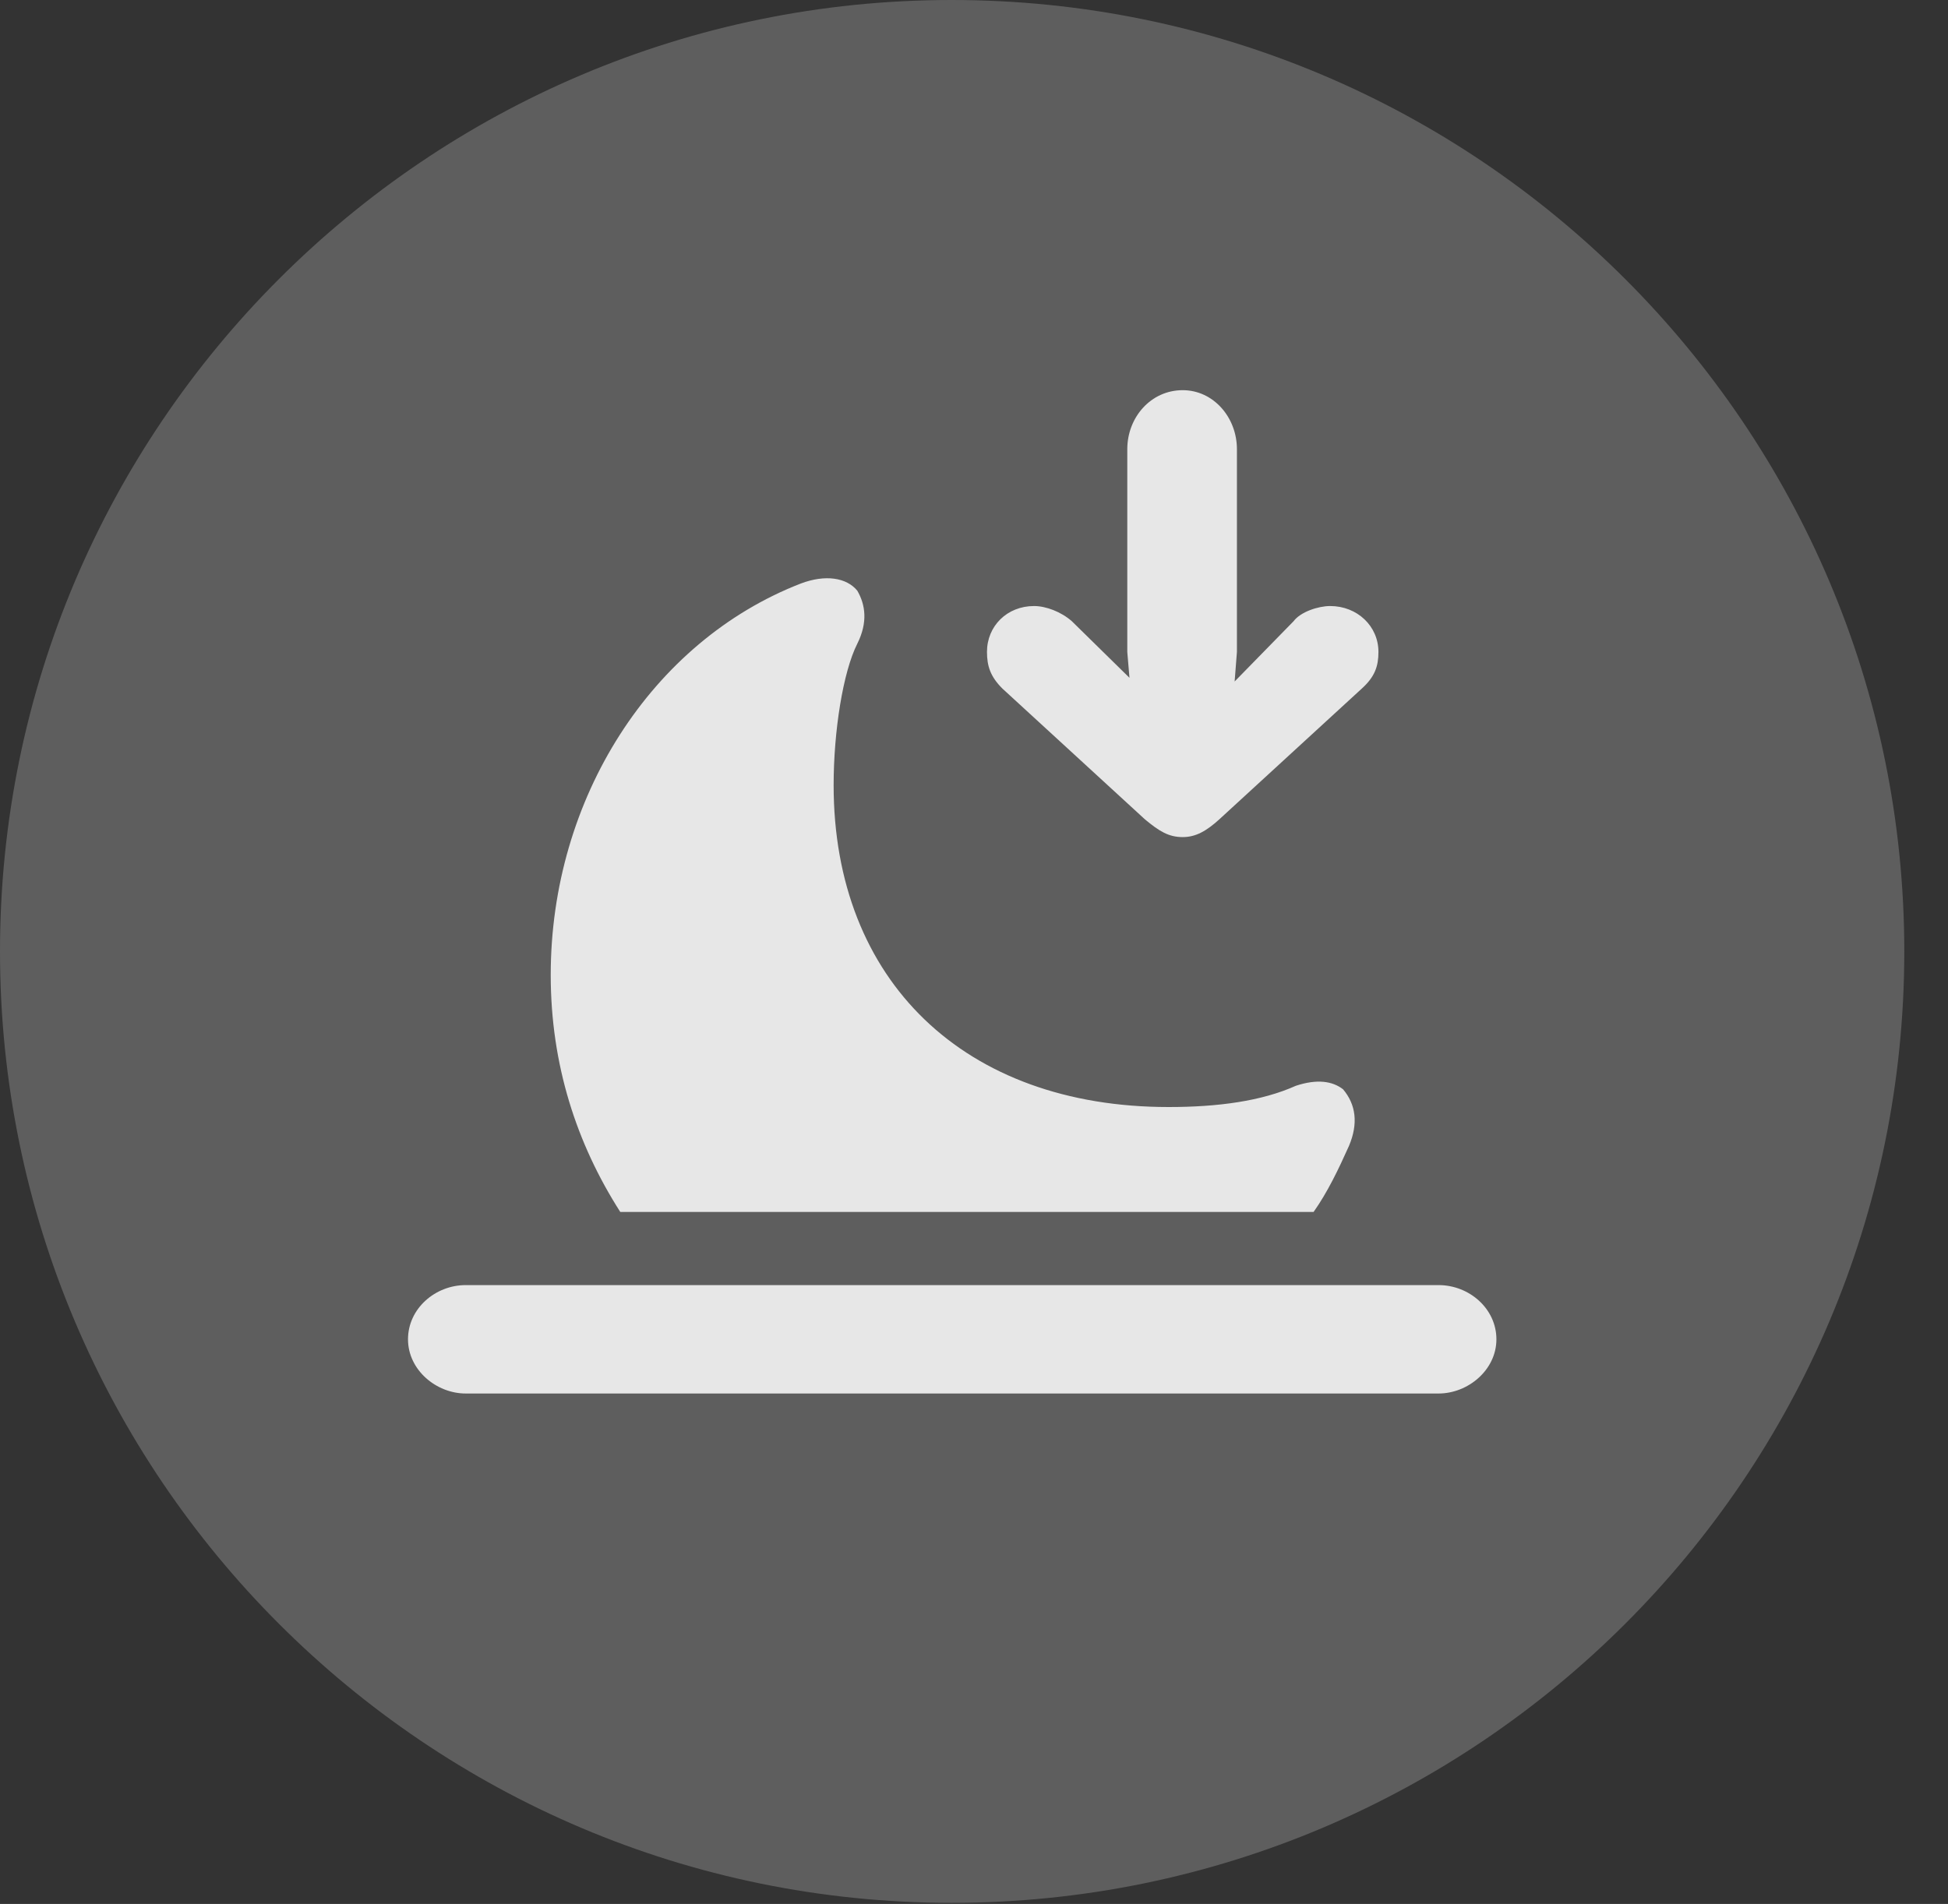 <?xml version="1.0" encoding="UTF-8"?>
<!--Generator: Apple Native CoreSVG 341-->
<!DOCTYPE svg
PUBLIC "-//W3C//DTD SVG 1.1//EN"
       "http://www.w3.org/Graphics/SVG/1.1/DTD/svg11.dtd">
<svg version="1.1" xmlns="http://www.w3.org/2000/svg" xmlns:xlink="http://www.w3.org/1999/xlink" viewBox="0 0 16.133 15.771">
 <rect x="0" y="0" width="16.133" height="15.771" fill="#333333" stroke="none"/>
 <g>
  <rect height="15.771" opacity="0" width="16.133" x="0" y="0"/>
  <path d="M7.881 15.762C12.236 15.762 15.771 12.227 15.771 7.881C15.771 3.535 12.236 0 7.881 0C3.535 0 0 3.535 0 7.881C0 12.227 3.535 15.762 7.881 15.762Z" fill="white" fill-opacity="0.212"/>
  <path d="M9.795 3.232C10.049 3.232 10.244 3.457 10.244 3.721L10.244 5.4L10.225 5.645L10.273 5.596L10.713 5.146C10.771 5.068 10.918 5.02 11.016 5.02C11.24 5.02 11.416 5.186 11.416 5.4C11.416 5.518 11.387 5.605 11.279 5.703L10.098 6.787C9.99 6.885 9.902 6.934 9.795 6.934C9.678 6.934 9.6 6.885 9.482 6.787L8.301 5.703C8.203 5.605 8.174 5.518 8.174 5.4C8.174 5.186 8.34 5.02 8.564 5.02C8.662 5.02 8.789 5.068 8.877 5.146L9.375 5.635L9.355 5.625L9.336 5.4L9.336 3.721C9.336 3.457 9.531 3.232 9.795 3.232ZM3.857 11.543C3.613 11.543 3.379 11.348 3.379 11.094C3.379 10.84 3.604 10.645 3.857 10.645L11.914 10.645C12.168 10.645 12.393 10.84 12.393 11.094C12.393 11.348 12.158 11.543 11.914 11.543ZM5.137 10.039C4.775 9.473 4.561 8.818 4.561 8.076C4.561 6.611 5.4 5.312 6.631 4.834C6.836 4.756 7.012 4.785 7.1 4.893C7.168 5.01 7.188 5.156 7.1 5.332C6.982 5.566 6.904 6.055 6.904 6.504C6.904 8.125 7.988 9.17 9.678 9.17C10.088 9.17 10.449 9.121 10.732 8.994C10.908 8.936 11.035 8.955 11.123 9.023C11.23 9.15 11.25 9.307 11.172 9.492C11.084 9.688 10.996 9.873 10.879 10.039Z" fill="white" fill-opacity="0.85"/>
 </g>
</svg>
